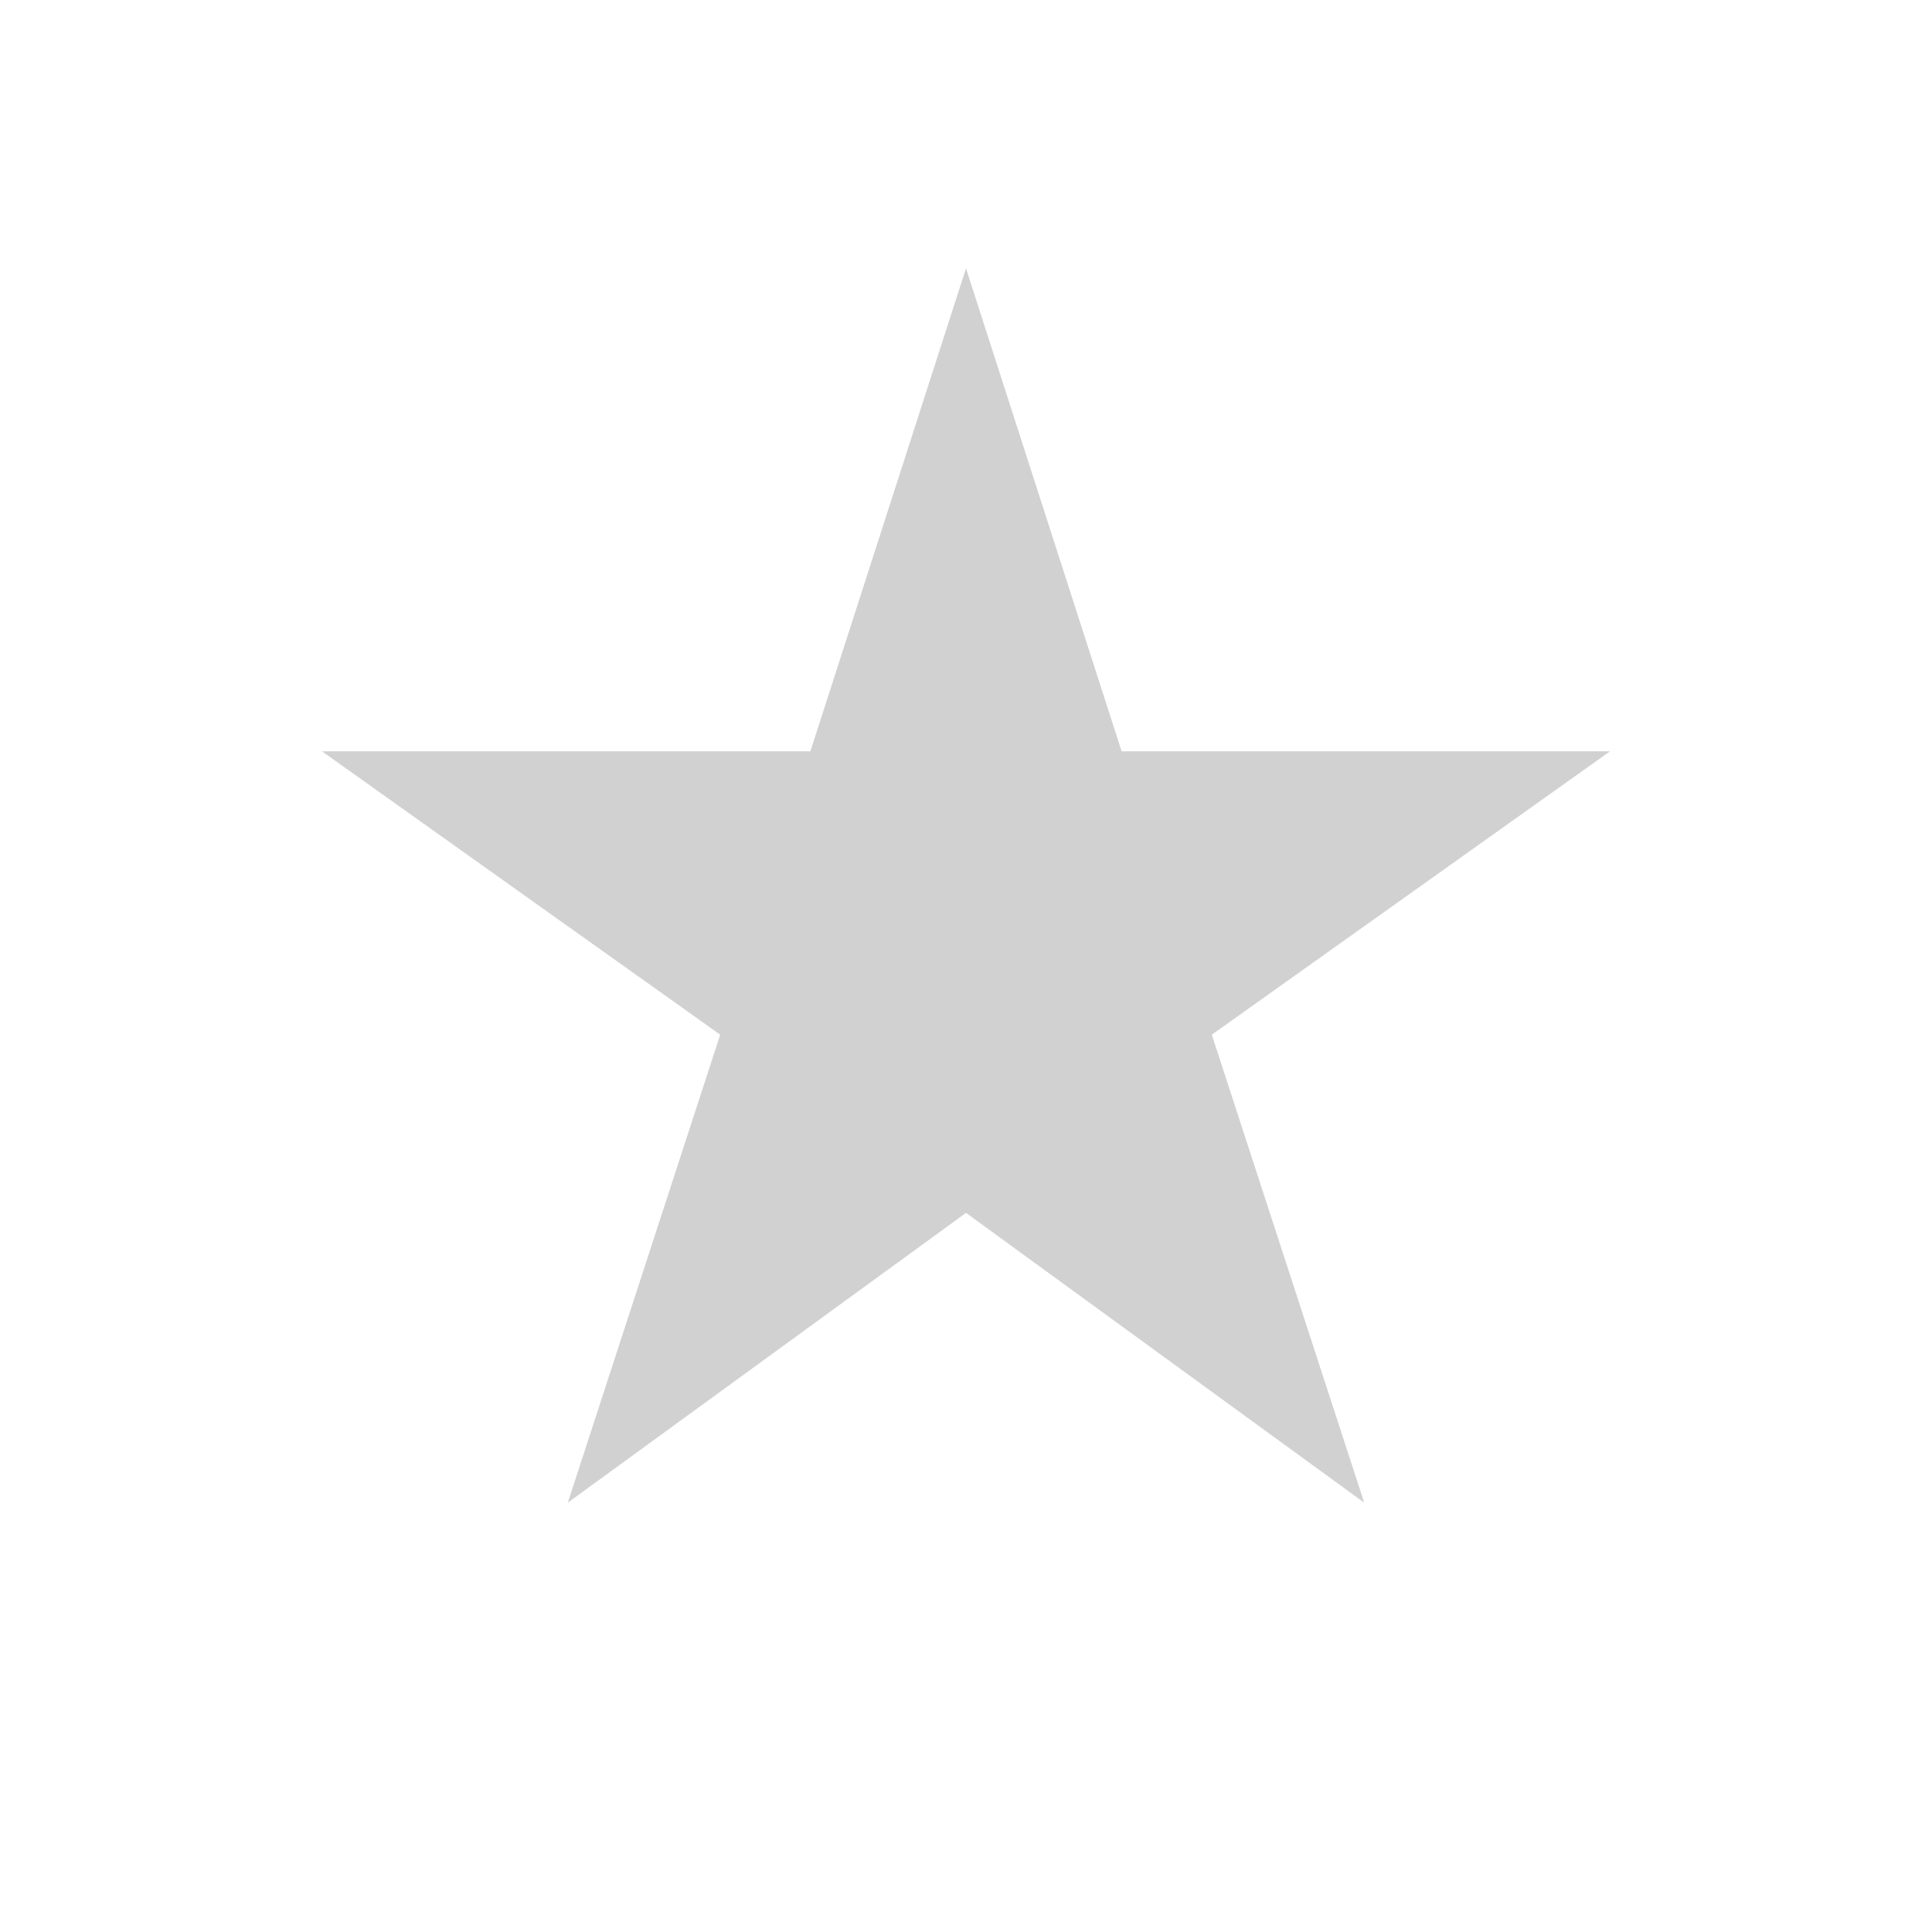 <svg xmlns="http://www.w3.org/2000/svg" width="18" height="18" viewBox="0 0 18 18"><path fill="#d1d1d2" d="M9 11.3l3.71 2.7-1.42-4.36L15 7h-4.55L9 2.5 7.55 7H3l3.71 2.64L5.29 14z"/><path fill="none" d="M0 0h18v18H0z"/></svg>
